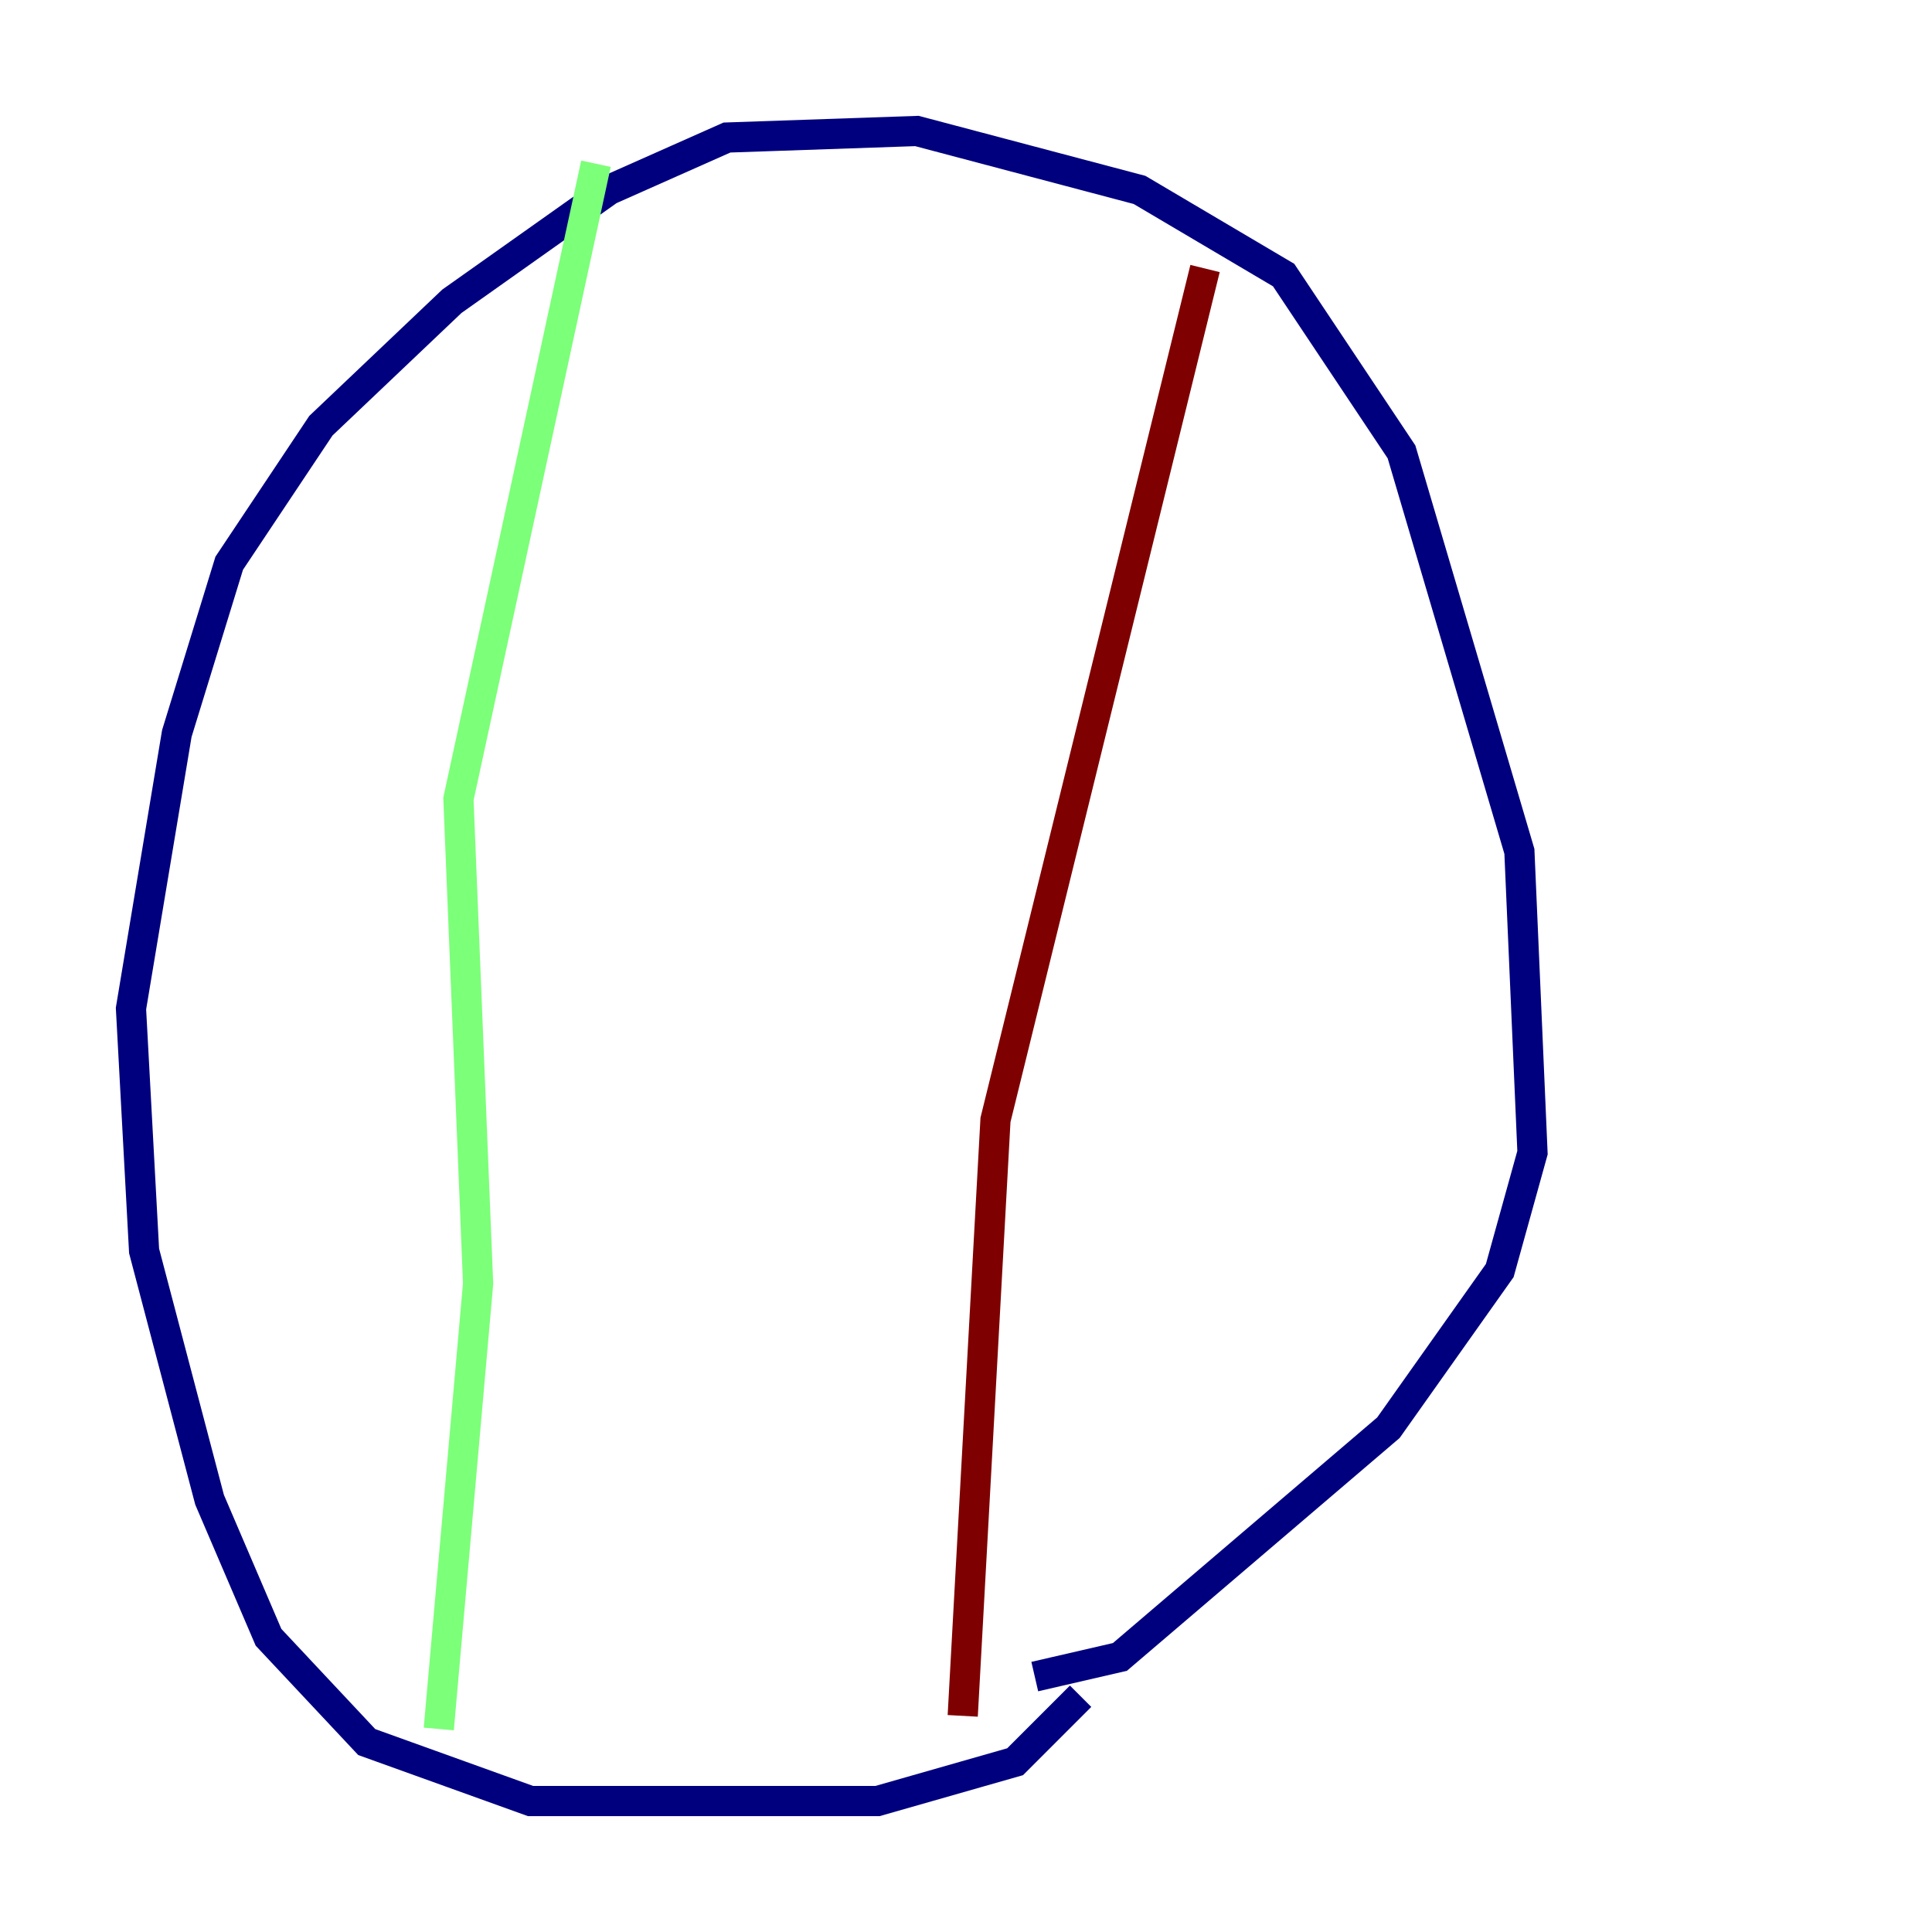 <?xml version="1.0" encoding="utf-8" ?>
<svg baseProfile="tiny" height="128" version="1.2" viewBox="0,0,128,128" width="128" xmlns="http://www.w3.org/2000/svg" xmlns:ev="http://www.w3.org/2001/xml-events" xmlns:xlink="http://www.w3.org/1999/xlink"><defs /><polyline fill="none" points="71.593,112.38 67.254,116.719 58.142,119.322 35.146,119.322 24.298,115.417 17.79,108.475 13.885,99.363 9.546,82.875 8.678,66.82 11.715,48.597 15.186,37.315 21.261,28.203 29.939,19.959 40.352,12.583 48.163,9.112 60.746,8.678 75.498,12.583 85.044,18.224 92.854,29.939 100.664,56.407 101.532,76.366 99.363,84.176 91.986,94.59 74.197,109.776 68.556,111.078" stroke="#00007f" stroke-width="2" /><polyline fill="none" points="39.485,10.848 30.373,52.936 31.675,85.044 29.071,114.549" stroke="#7cff79" stroke-width="2" /><polyline fill="none" points="79.837,17.79 65.953,74.197 63.783,113.681" stroke="#7f0000" stroke-width="2" /></svg>